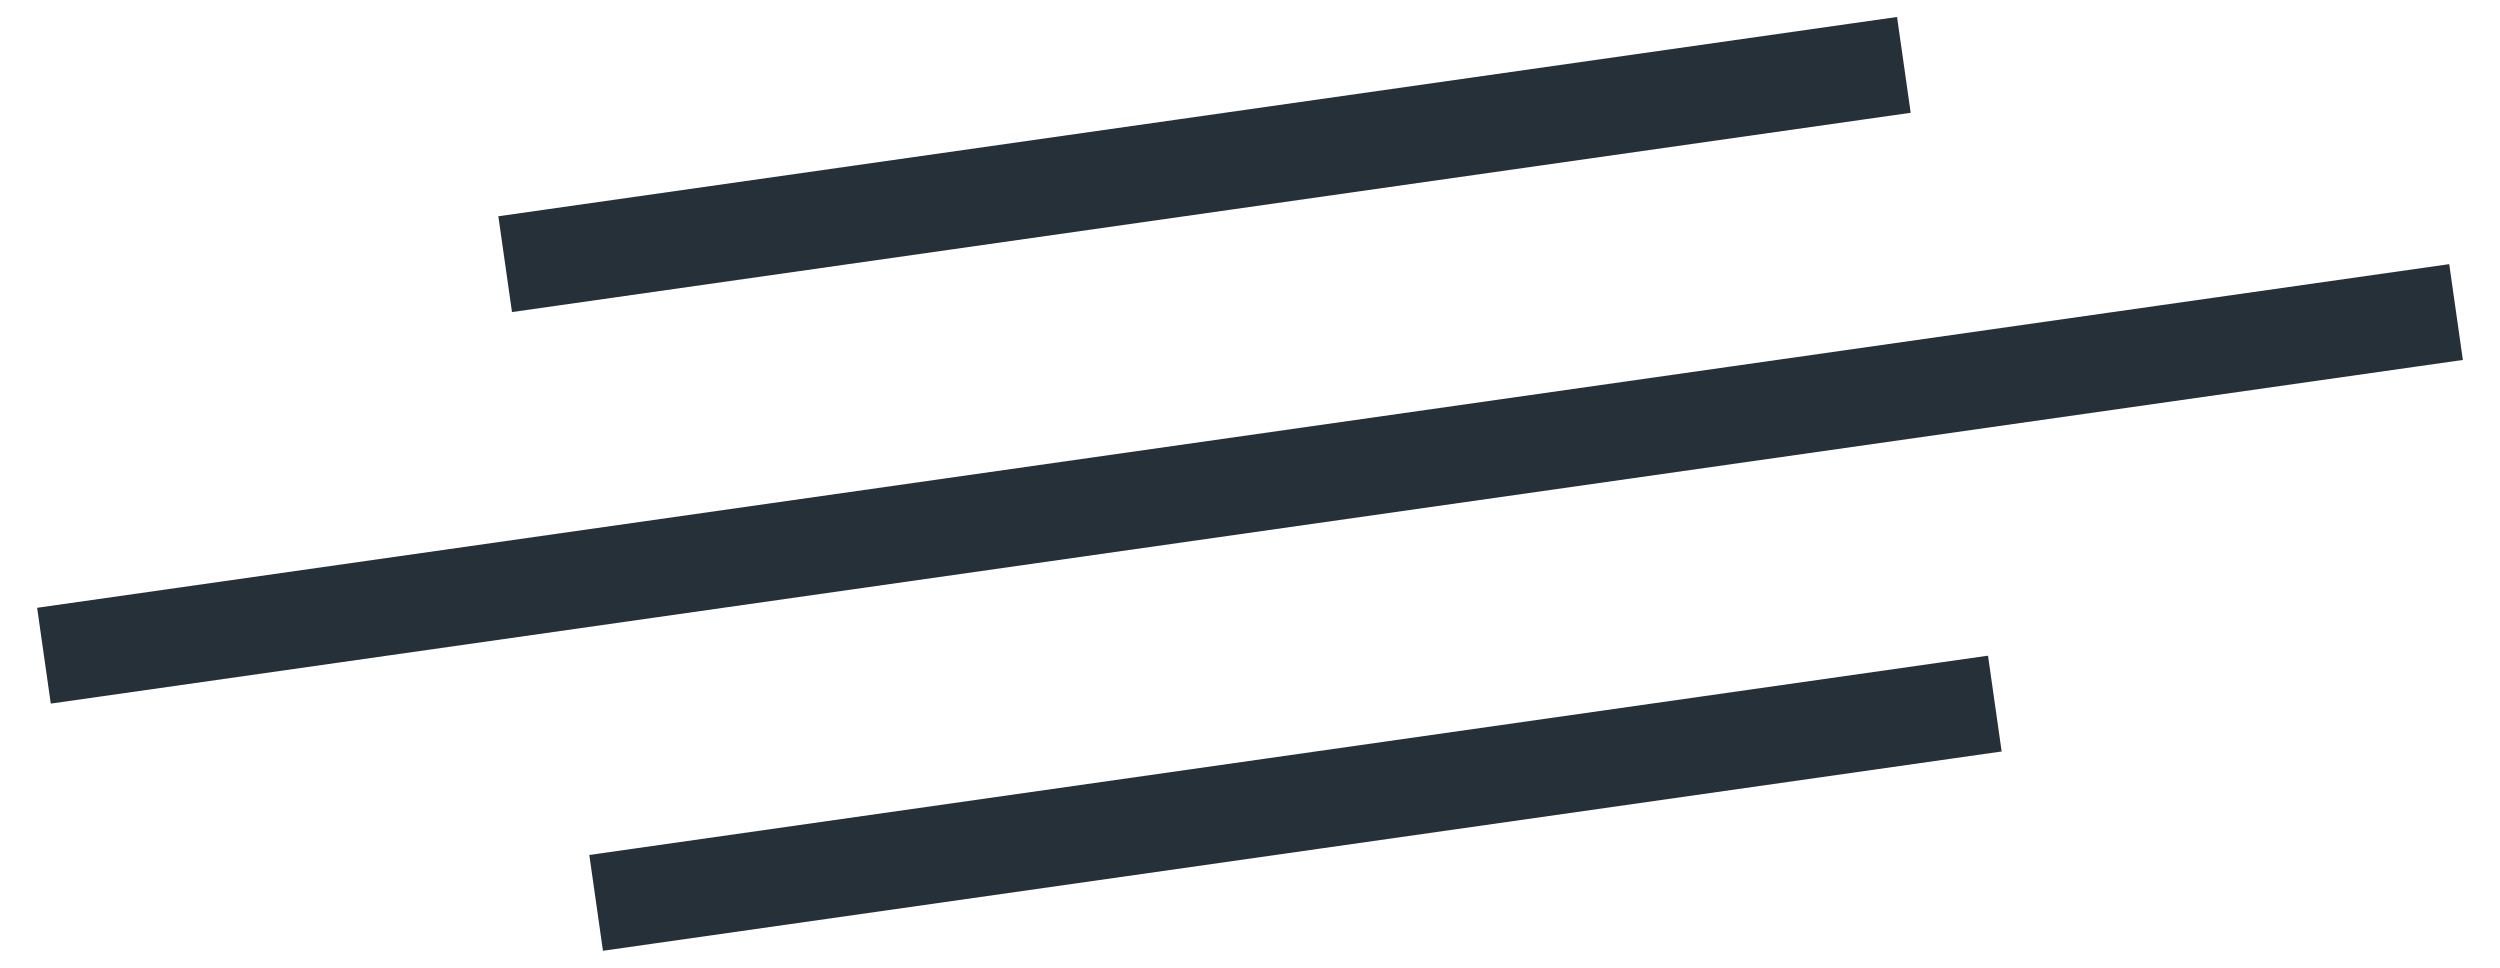 <svg width="31" height="12" viewBox="0 0 31 12" fill="none" xmlns="http://www.w3.org/2000/svg">
<path d="M29.861 3.954L1.139 8.046M24.142 8.809L7.986 11.111M23.014 0.889L6.858 3.191" stroke="#263038" stroke-width="1.2" stroke-linecap="square"/>
</svg>
